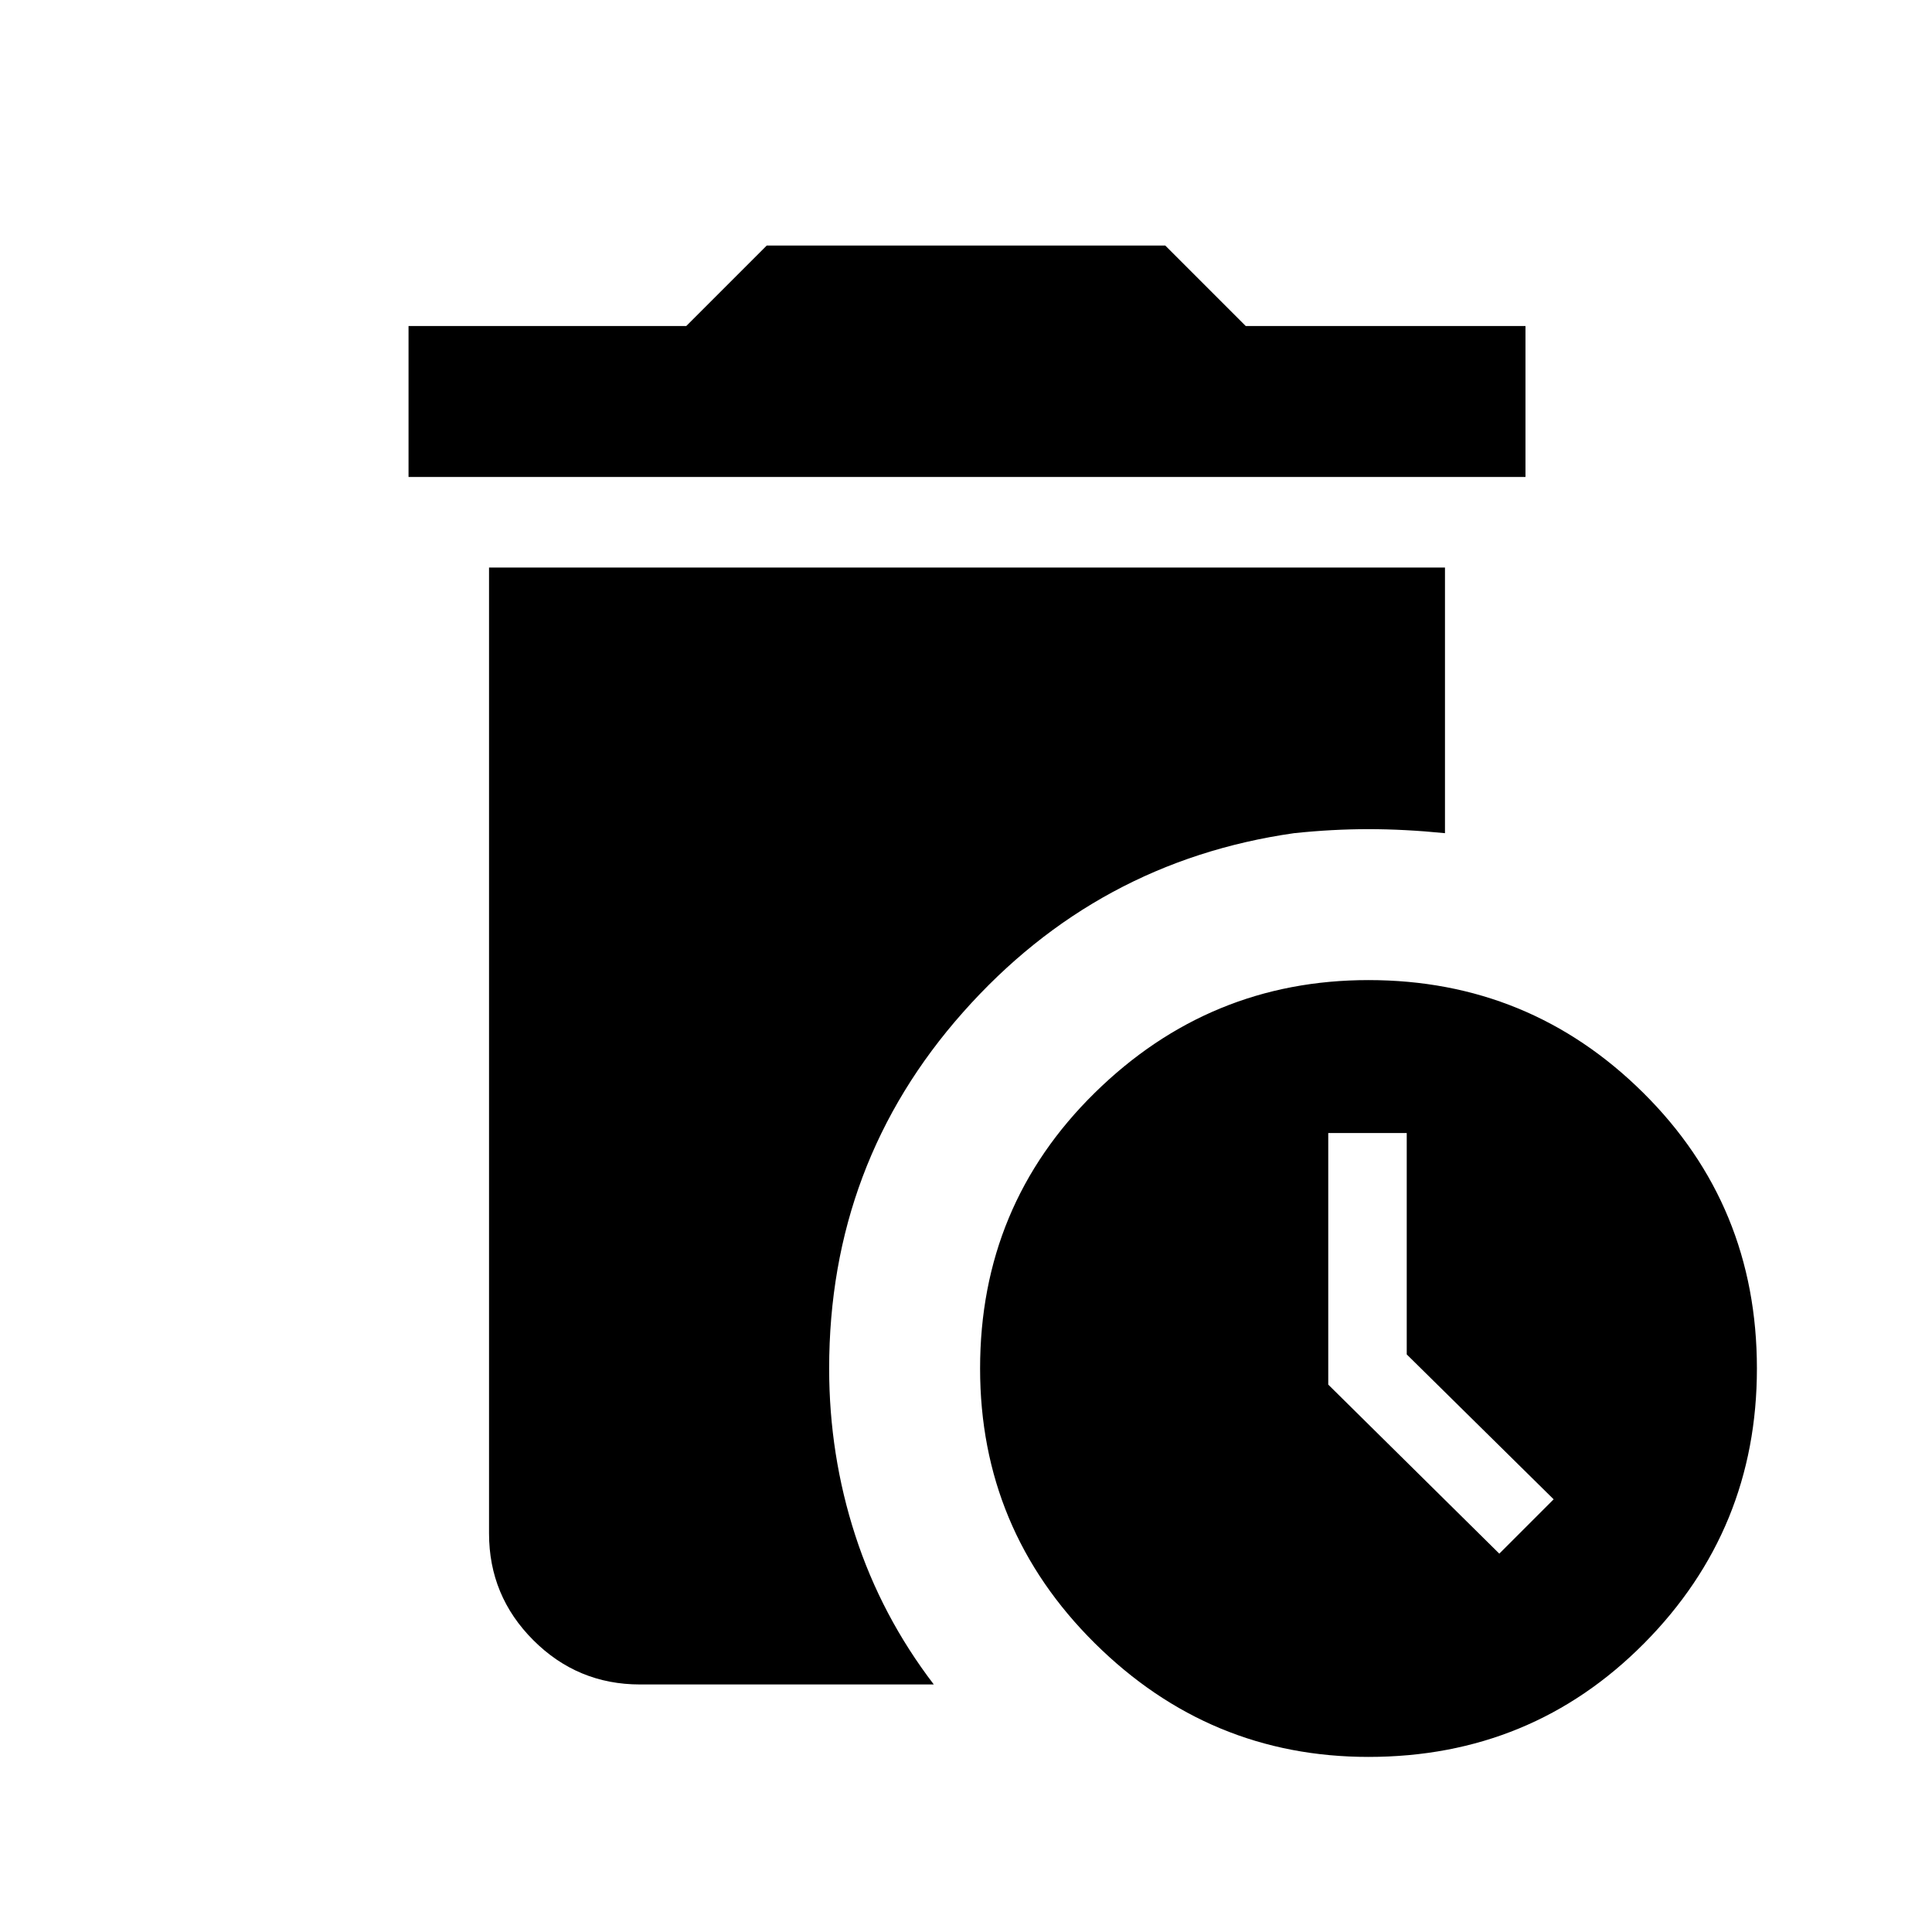 <svg xmlns="http://www.w3.org/2000/svg" height="24" width="24"><path d="M5.075 5.925V4.05H8.525L9.525 3.05H14.475L15.475 4.05H18.95V5.925ZM17 21.825Q15.025 21.825 13.6 20.413Q12.175 19 12.175 17Q12.175 14.975 13.6 13.575Q15.025 12.175 17 12.175Q19 12.175 20.413 13.575Q21.825 14.975 21.825 17Q21.825 19 20.425 20.413Q19.025 21.825 17 21.825ZM18.625 19.3 19.3 18.625 17.475 16.825V14.075H16.5V17.2ZM7.95 20.925Q7.175 20.925 6.625 20.375Q6.075 19.825 6.075 19.05V7.05H17.95V10.35Q17.45 10.3 17 10.3Q16.55 10.3 16.075 10.35Q13.625 10.7 11.963 12.575Q10.3 14.45 10.3 17Q10.3 18.075 10.625 19.075Q10.95 20.075 11.6 20.925Z"/></svg>